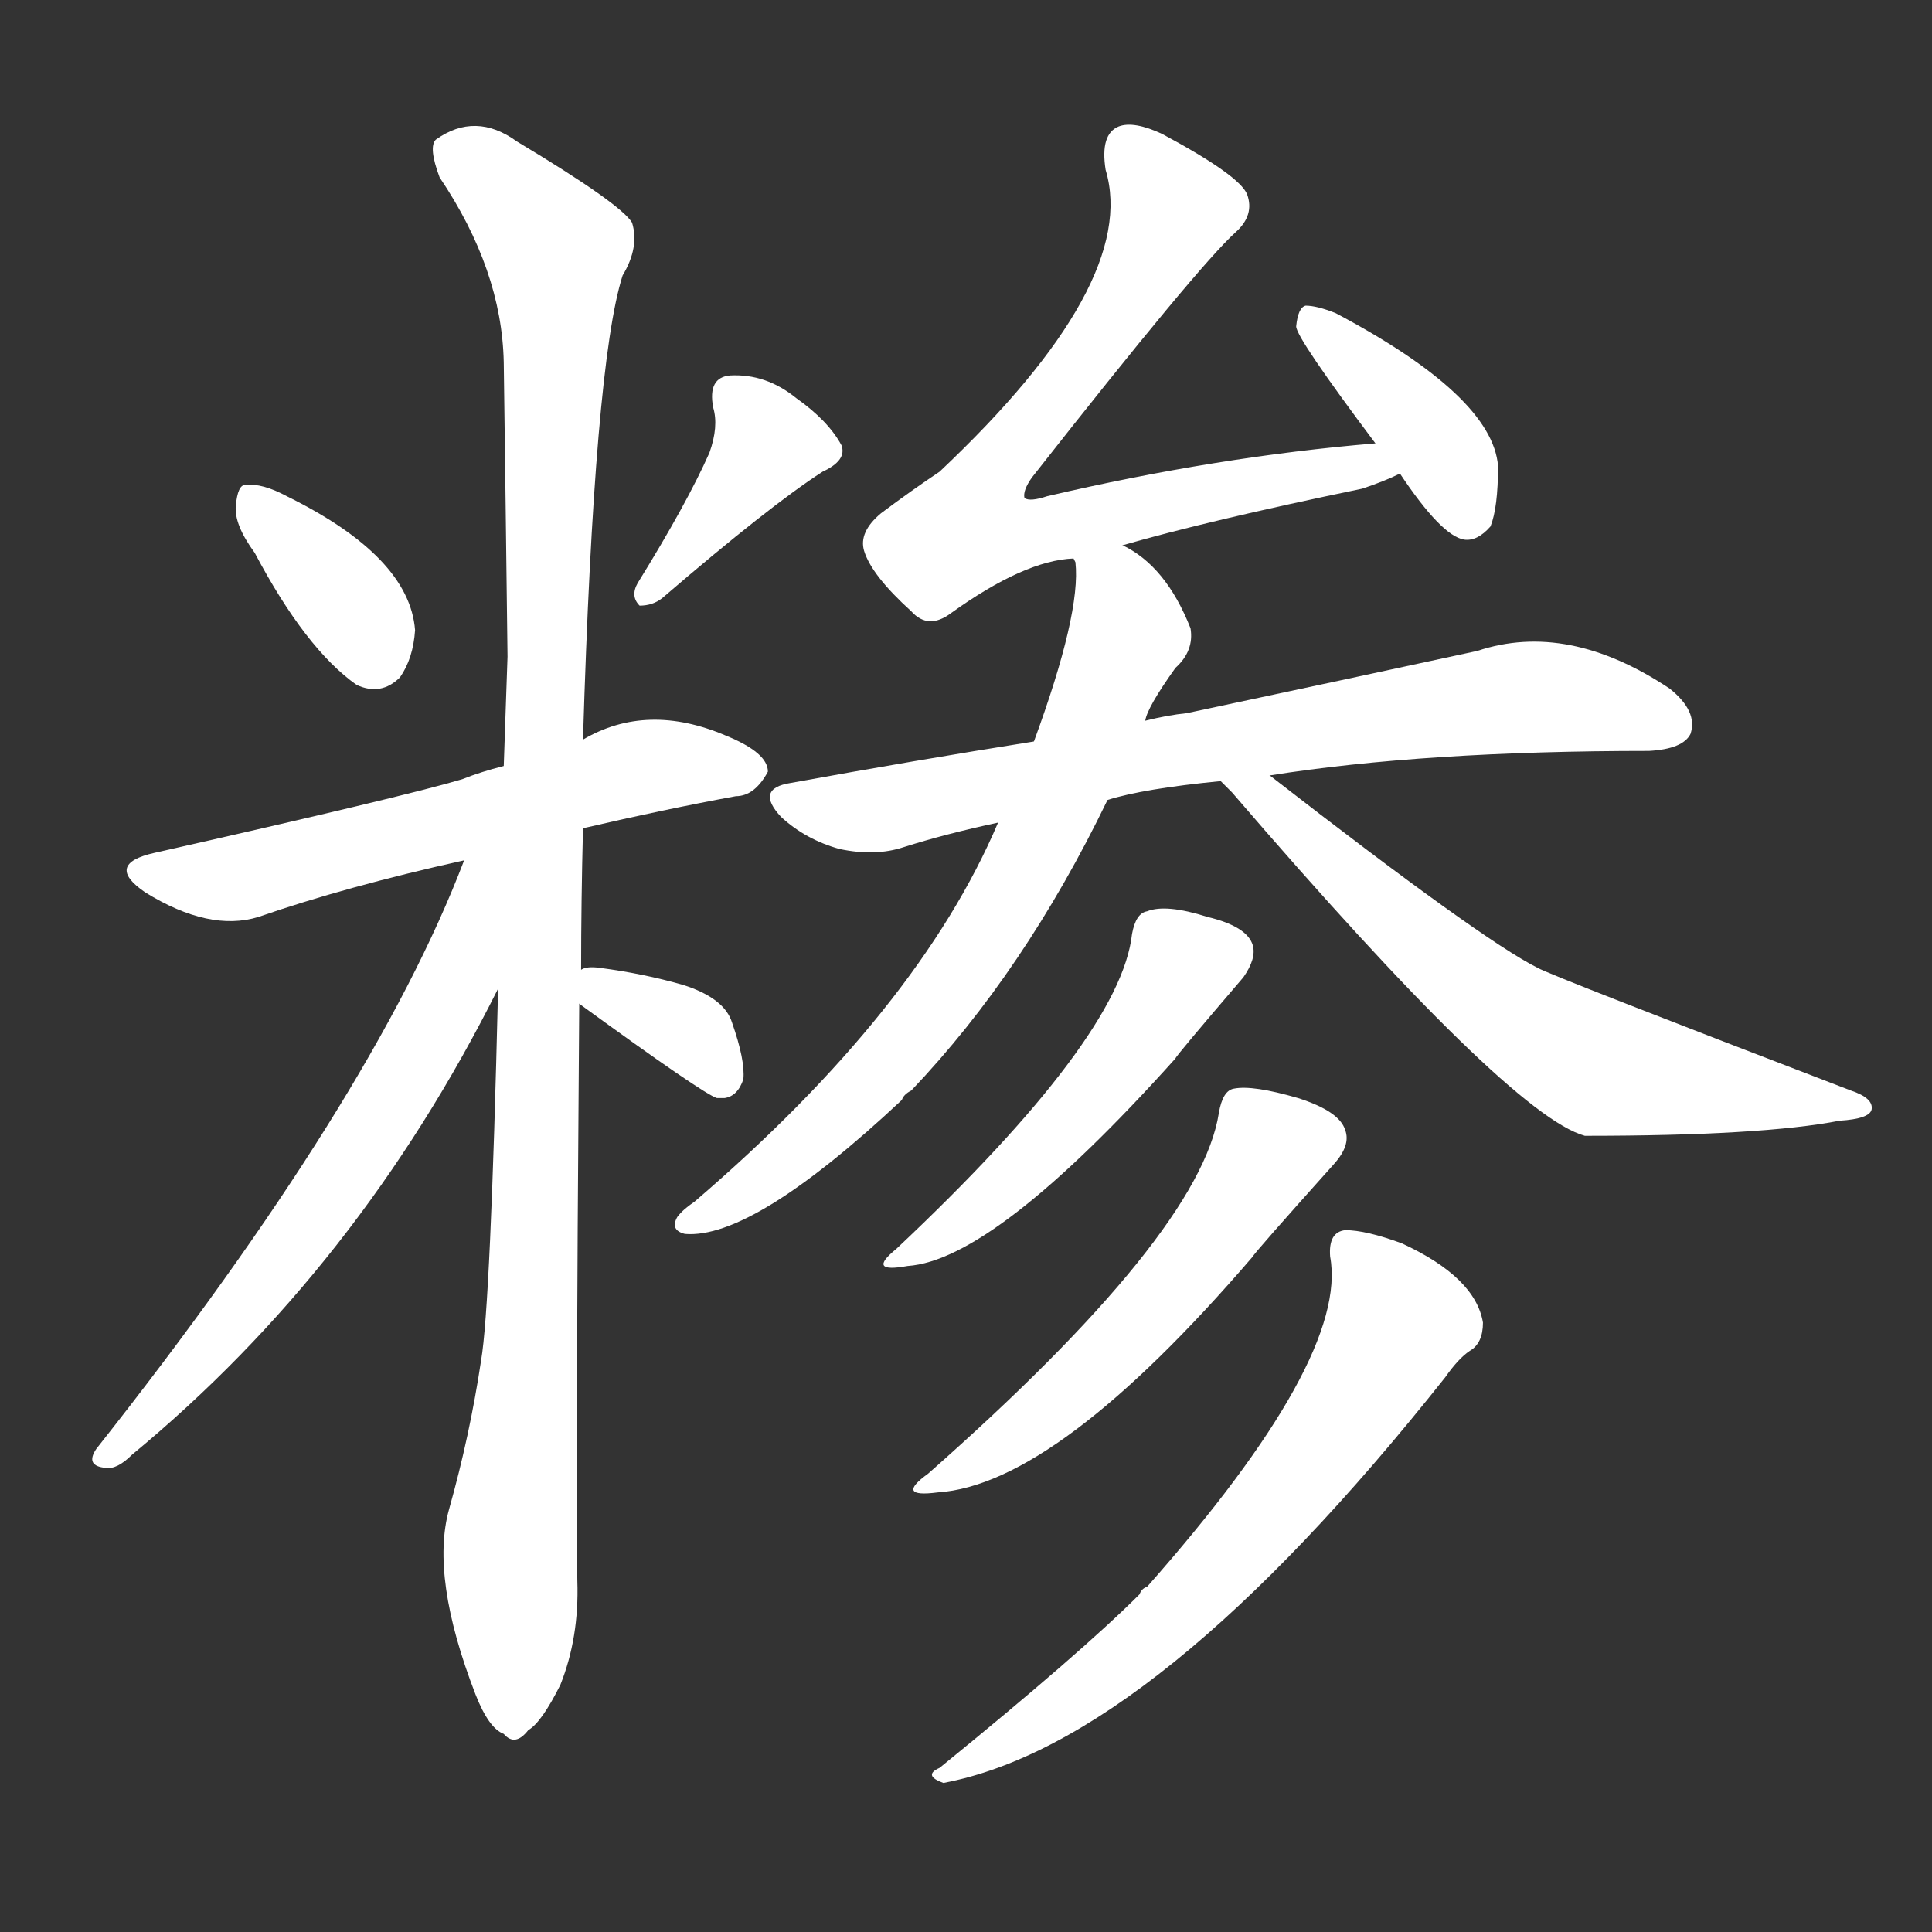 <svg version="1.1" viewBox="0 0 1024 1024" xmlns="http://www.w3.org/2000/svg">
  <rect x="0" y="0" width="1024" height="1024" fill="#333333" stroke="none"/>
  <g transform="scale(1, -1) translate(0, -900)">
    <style type="text/css">
        .stroke1 {fill: #FFFFFF;}
        .stroke2 {fill: #FFFFFF;}
        .stroke3 {fill: #FFFFFF;}
        .stroke4 {fill: #FFFFFF;}
        .stroke5 {fill: #FFFFFF;}
        .stroke6 {fill: #FFFFFF;}
        .stroke7 {fill: #FFFFFF;}
        .stroke8 {fill: #FFFFFF;}
        .stroke9 {fill: #FFFFFF;}
        .stroke10 {fill: #FFFFFF;}
        .stroke11 {fill: #FFFFFF;}
        .stroke12 {fill: #FFFFFF;}
        .stroke13 {fill: #FFFFFF;}
        .stroke14 {fill: #FFFFFF;}
        .stroke15 {fill: #FFFFFF;}
        .stroke16 {fill: #FFFFFF;}
        .stroke17 {fill: #FFFFFF;}
        .stroke18 {fill: #FFFFFF;}
        .stroke19 {fill: #FFFFFF;}
        .stroke20 {fill: #FFFFFF;}
        text {
            font-family: Helvetica;
            font-size: 50px;
            fill: #FFFFFF;}
            paint-order: stroke;
            stroke: #000000;
            stroke-width: 4px;
            stroke-linecap: butt;
            stroke-linejoin: miter;
            font-weight: 800;
        }
    </style>

    <path d="M 135 607 Q 162 556 189 537 Q 202 531 212 541 Q 219 551 220 566 Q 217 605 152 637 Q 139 644 130 643 Q 126 643 125 632 Q 124 622 135 607 Z" class="stroke1"/>
    <path d="M 376 660 Q 364 633 338 591 Q 334 584 339 579 Q 346 579 351 583 Q 408 632 436 650 Q 449 656 446 664 Q 439 677 422 689 Q 406 702 387 701 Q 375 700 378 684 Q 381 674 376 660 Z" class="stroke2"/>
    <path d="M 309 461 Q 352 471 390 478 Q 400 478 407 491 Q 407 501 385 510 Q 343 528 309 508 L 267 494 Q 255 491 245 487 Q 215 478 82 448 Q 55 442 77 427 Q 111 406 137 414 Q 183 430 246 444 L 309 461 Z" class="stroke3"/>
    <path d="M 308 386 Q 308 422 309 461 L 309 508 Q 315 707 330 754 Q 339 769 335 782 Q 329 792 274 825 Q 252 841 231 826 Q 227 822 233 806 Q 266 757 267 708 Q 268 635 269 552 Q 268 524 267 494 L 264 376 Q 260 208 255 179 Q 249 139 238 100 Q 228 64 252 2 Q 259 -16 267 -19 Q 273 -26 280 -17 Q 287 -13 297 7 Q 307 32 306 62 Q 305 101 307 368 L 308 386 Z" class="stroke4"/>
    <path d="M 246 444 Q 198 318 51 132 Q 45 123 56 122 Q 62 121 70 129 Q 190 228 264 376 C 311 468 257 472 246 444 Z" class="stroke5"/>
    <path d="M 307 368 Q 373 320 380 318 Q 381 318 384 318 Q 391 319 394 328 Q 395 338 388 358 Q 384 371 362 378 Q 341 384 318 387 Q 311 388 308 386 C 291 380 291 380 307 368 Z" class="stroke6"/>
    <path d="M 595 611 Q 640 624 722 641 Q 734 645 742 649 C 770 661 759 668 729 665 Q 645 658 555 637 Q 546 634 543 636 Q 542 640 547 647 Q 635 759 655 777 Q 665 786 661 797 Q 657 807 616 829 Q 601 836 593 833 Q 583 829 586 810 Q 604 750 498 650 Q 483 640 467 628 Q 455 618 458 608 Q 462 595 483 576 Q 492 566 504 575 Q 543 603 569 604 L 595 611 Z" class="stroke7"/>
    <path d="M 742 649 Q 764 616 776 614 Q 783 613 790 621 Q 794 631 794 653 Q 791 690 708 734 Q 698 738 692 738 Q 688 737 687 727 Q 687 721 729 665 L 742 649 Z" class="stroke8"/>
    <path d="M 673 489 Q 755 502 874 502 Q 892 503 896 511 Q 900 523 885 535 Q 831 571 783 555 Q 723 542 629 522 Q 619 521 607 518 L 548 507 Q 485 497 419 485 Q 400 482 414 467 Q 427 455 445 450 Q 464 446 479 451 Q 501 458 529 464 L 587 476 Q 606 482 647 486 L 673 489 Z" class="stroke9"/>
    <path d="M 607 518 Q 608 525 623 546 Q 633 555 631 567 Q 618 600 595 611 C 570 627 567 629 569 604 L 570 602 Q 573 575 548 507 L 529 464 Q 487 365 368 263 Q 362 259 359 255 Q 355 248 363 246 Q 399 243 478 317 Q 479 320 483 322 Q 543 385 587 476 L 607 518 Z" class="stroke10"/>
    <path d="M 647 486 Q 648 485 653 480 Q 800 309 840 298 Q 934 298 975 306 Q 991 307 992 312 Q 993 318 981 322 Q 822 383 815 387 Q 785 402 673 489 C 649 507 626 508 647 486 Z" class="stroke11"/>
    <path d="M 600 405 Q 594 350 475 238 Q 459 225 481 229 Q 527 232 623 339 Q 623 340 659 382 Q 666 392 664 399 Q 661 409 640 414 Q 618 421 608 417 Q 602 416 600 405 Z" class="stroke12"/>
    <path d="M 646 310 Q 636 246 492 119 Q 474 106 497 109 Q 560 113 664 234 Q 664 235 707 283 Q 716 293 713 301 Q 710 311 688 318 Q 664 325 654 323 Q 648 322 646 310 Z" class="stroke13"/>
    <path d="M 705 234 Q 715 180 608 59 Q 605 58 604 55 Q 573 24 498 -37 Q 489 -41 500 -45 Q 612 -24 766 170 Q 773 180 779 184 Q 786 188 786 199 Q 782 223 743 241 Q 724 248 713 248 Q 704 247 705 234 Z" class="stroke14"/>
</g></svg>